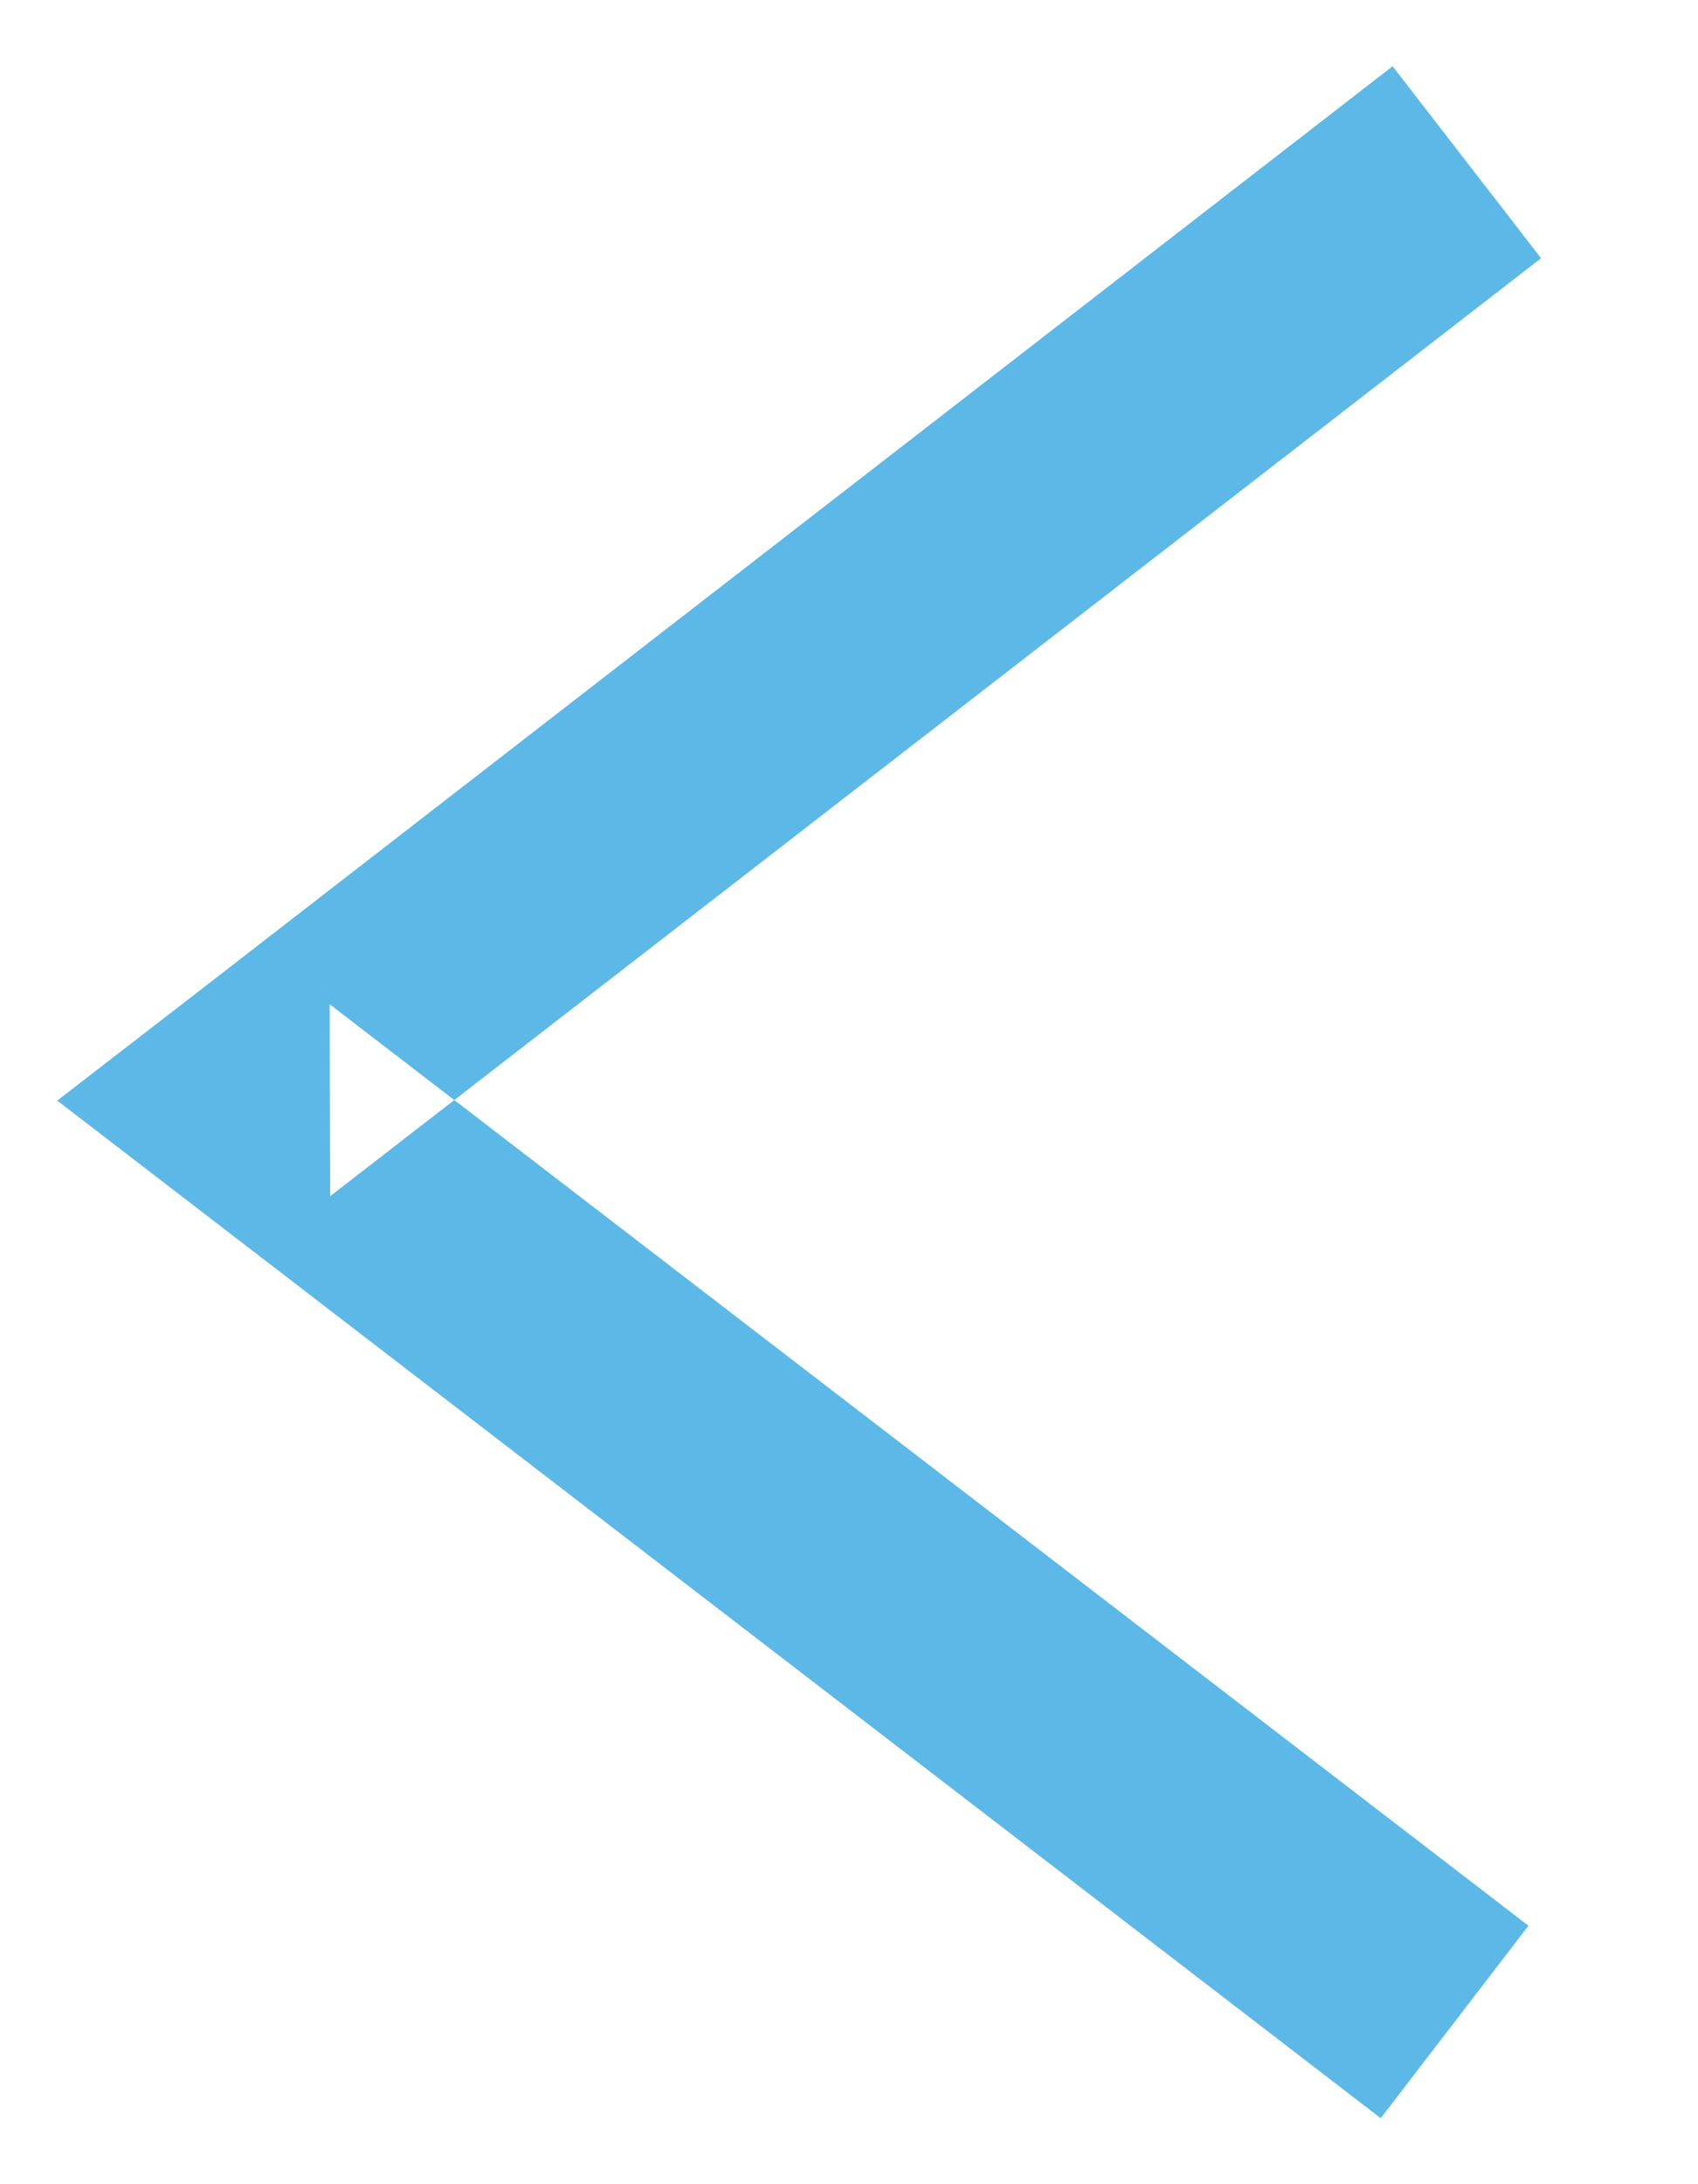 <?xml version="1.0" encoding="UTF-8" standalone="no"?>
<svg width="7px" height="9px" viewBox="0 0 7 9" version="1.1" xmlns="http://www.w3.org/2000/svg" xmlns:xlink="http://www.w3.org/1999/xlink" xmlns:sketch="http://www.bohemiancoding.com/sketch/ns">
    <!-- Generator: Sketch 3.2.2 (9983) - http://www.bohemiancoding.com/sketch -->
    <title>arrow-left</title>
    <desc>Created with Sketch.</desc>
    <defs></defs>
    <g id="Page-1" stroke="none" stroke-width="1" fill="none" fill-rule="evenodd" sketch:type="MSPage">
	<g id="icons" sketch:type="MSArtboardGroup" transform="translate(-167, -76)" fill="#5CB8E6">
	    <g id="Arrows" sketch:type="MSLayerGroup" transform="translate(141, 76)">
		<path d="M27.359,4.138 L27.361,4.929 L32.353,1.064 L31.741,0.273 L26.749,4.139 L26.236,4.535 L26.75,4.93 L31.692,8.728 L32.301,7.935 L27.359,4.138 Z" id="Arrow-left" sketch:type="MSShapeGroup"></path>
	    </g>
	</g>
    </g>
</svg>
